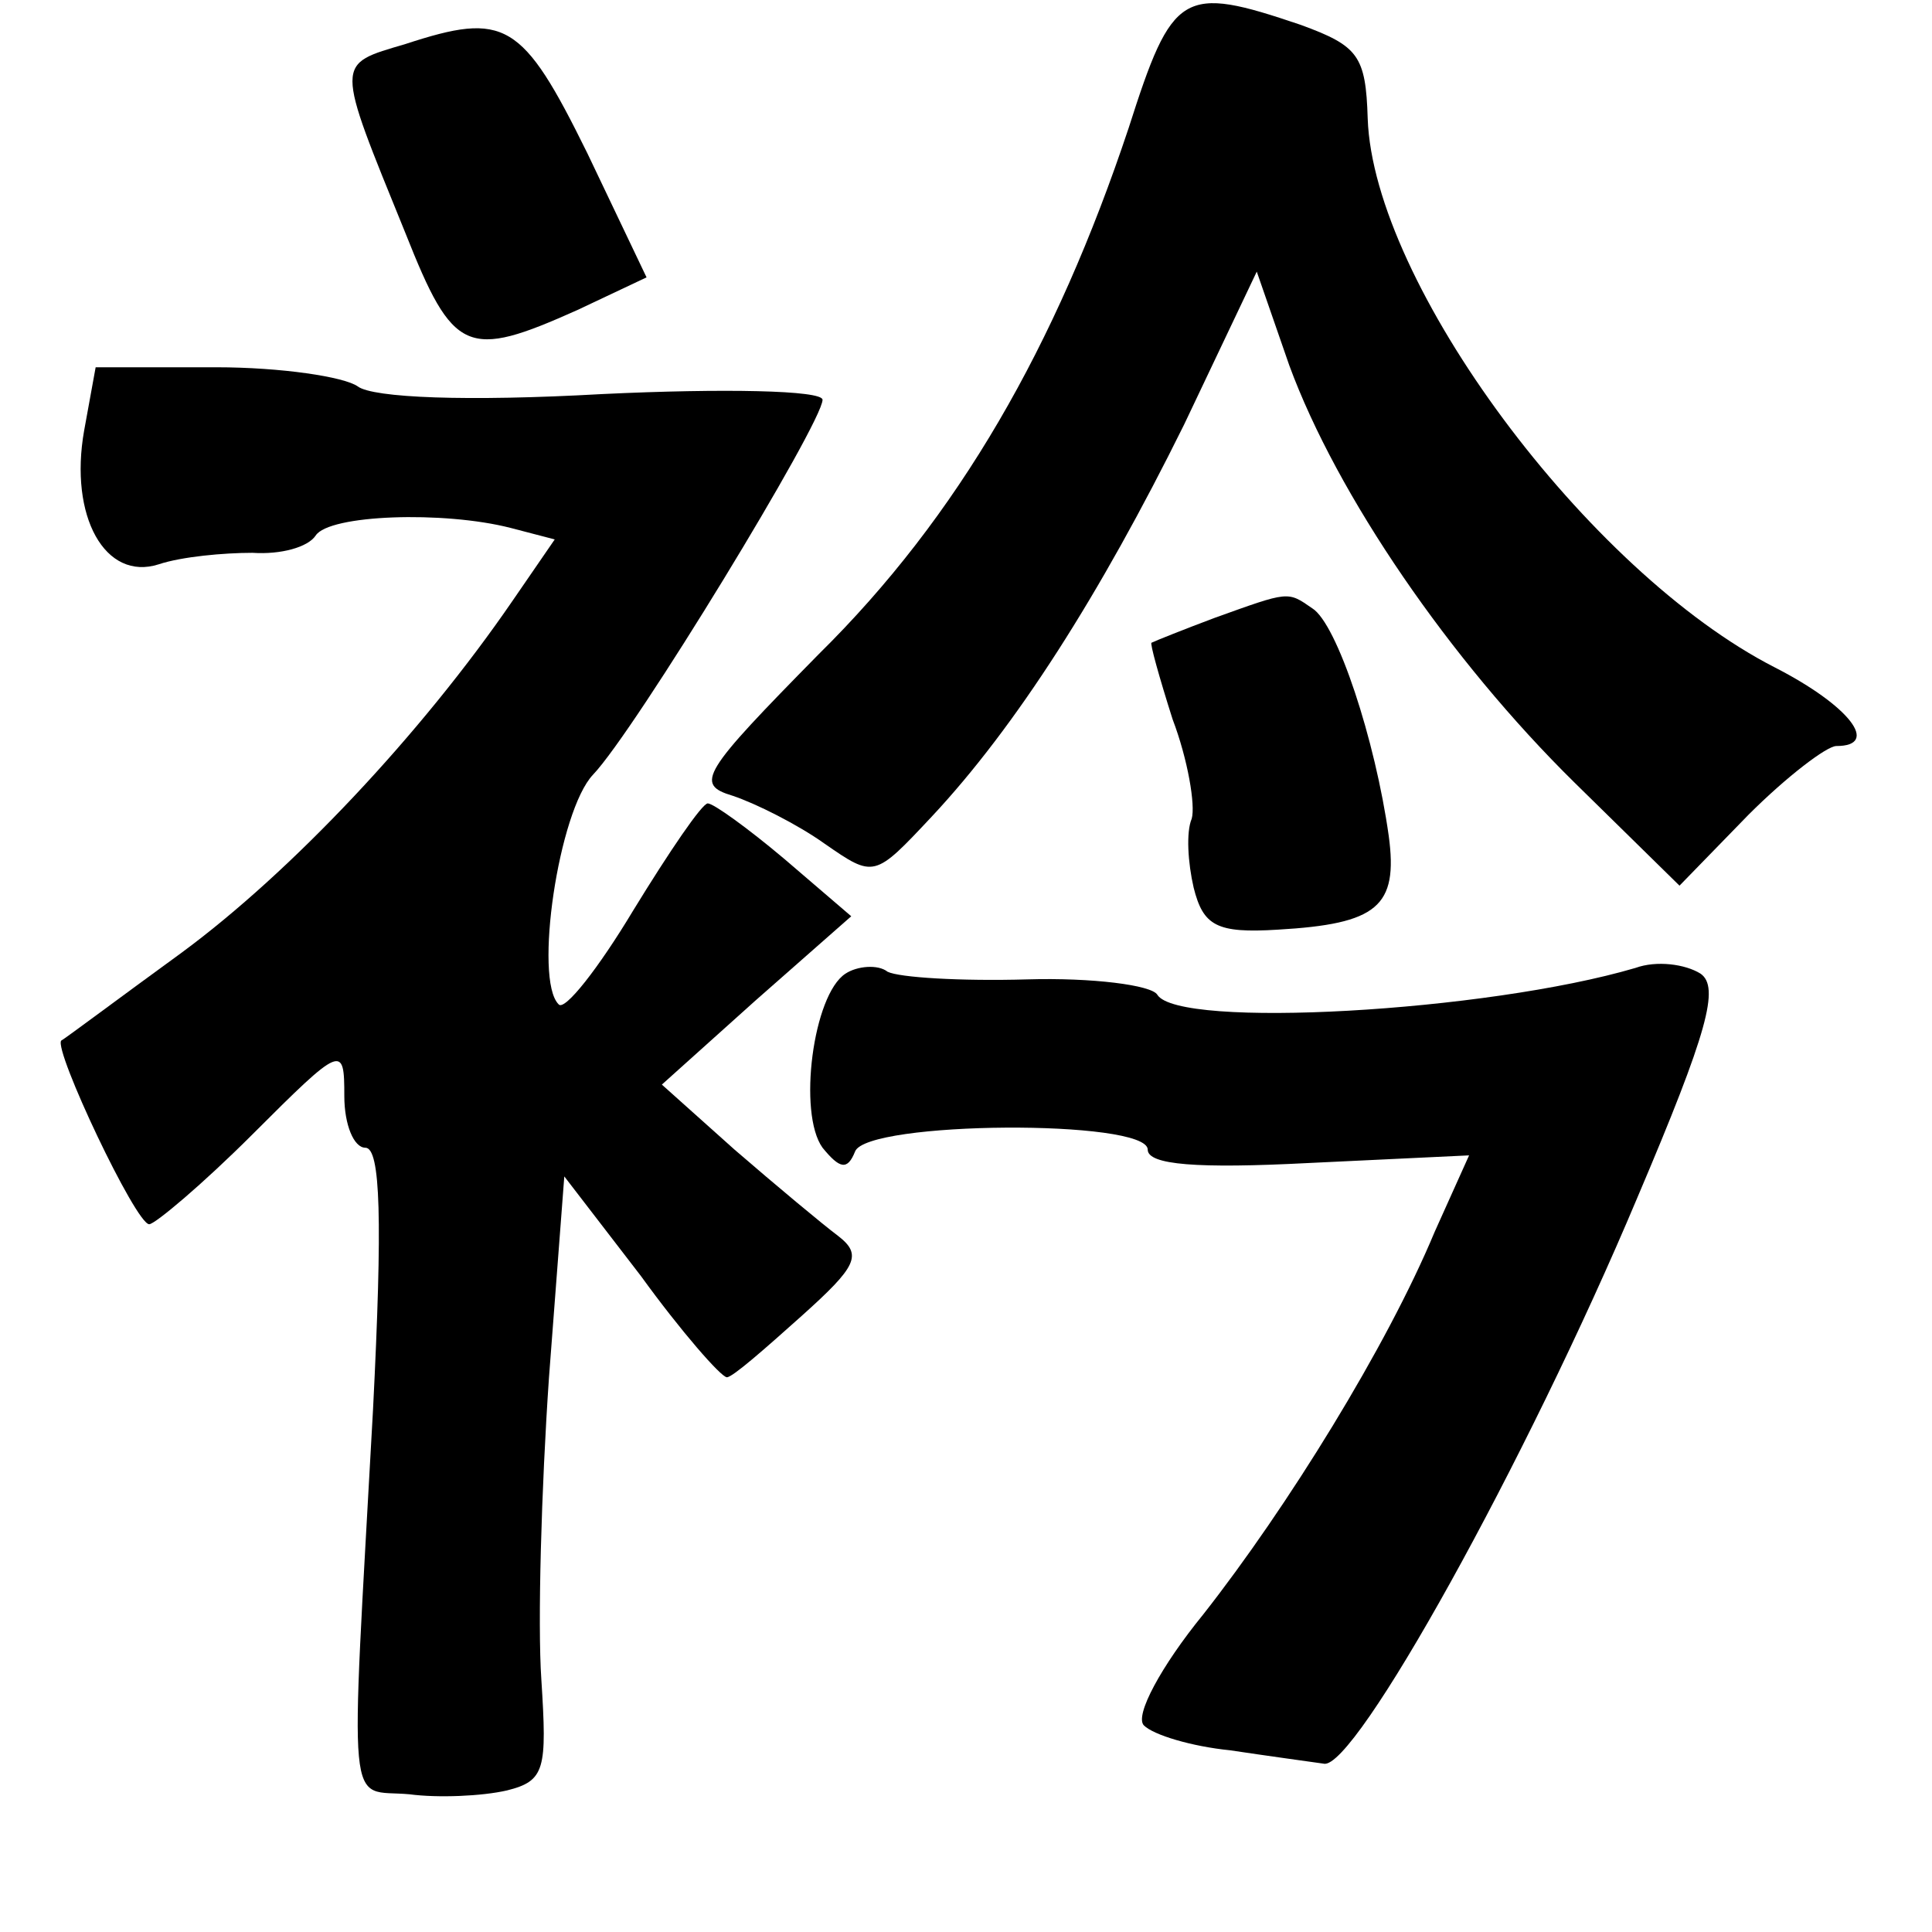 <?xml version="1.0" standalone="no"?>
<!DOCTYPE svg PUBLIC "-//W3C//DTD SVG 20010904//EN"
 "http://www.w3.org/TR/2001/REC-SVG-20010904/DTD/svg10.dtd">
<svg version="1.0" xmlns="http://www.w3.org/2000/svg"
 width="101pt" height="101pt" viewBox="0 0 101 101"
 preserveAspectRatio="xMidYMid meet">
<g transform="translate(0,101) scale(0.1,-0.1)"
fill="#000000" stroke="none">
<path d="M590 943 c-38 -114 -89 -203 -162 -275 -61 -62 -65 -68 -45 -74 12
-4 34 -15 48 -25 26 -18 26 -18 56 14 44 47 88 116 132 205 l38 80 17 -49 c25
-68 84 -154 149 -218 l55 -54 36 37 c20 20 41 36 46 36 23 0 7 21 -32 41 -98
50 -210 201 -213 287 -1 33 -5 38 -35 49 -62 21 -67 18 -90 -54z"/>
<path d="M212 987 c-37 -11 -37 -8 0 -99 25 -63 32 -66 90 -40 l36 17 -31 65
c-34 69 -43 74 -95 57z"/>
<path d="M44 785 c-8 -45 11 -79 39 -70 12 4 34 6 49 6 15 -1 29 3 33 9 7 11
67 13 102 4 l23 -6 -22 -32 c-48 -70 -116 -142 -173 -184 -33 -24 -61 -45 -63
-46 -4 -5 39 -96 46 -96 3 0 28 21 54 47 47 47 48 47 48 20 0 -15 5 -27 11
-27 8 0 9 -38 4 -137 -12 -218 -14 -198 19 -201 15 -2 38 -1 51 2 20 5 21 11
18 58 -2 29 0 100 4 158 l8 105 40 -52 c21 -29 42 -53 45 -53 3 0 20 15 39 32
29 26 32 32 19 42 -8 6 -32 26 -54 45 l-38 34 49 44 50 44 -35 30 c-19 16 -37
29 -40 29 -3 0 -20 -25 -39 -56 -18 -30 -36 -53 -39 -49 -13 13 0 101 18 120
22 23 120 184 120 196 0 5 -52 6 -115 3 -71 -4 -120 -2 -128 4 -7 5 -40 10
-74 10 l-63 0 -6 -33z"/>
<path d="M635 687 c-16 -6 -31 -12 -33 -13 -1 0 4 -18 11 -40 8 -21 12 -45 10
-52 -3 -7 -2 -23 1 -36 5 -20 12 -24 44 -22 52 3 63 12 58 49 -7 50 -27 111
-40 119 -13 9 -12 9 -51 -5z"/>
<path d="M442 501 c-17 -11 -25 -73 -12 -91 9 -11 13 -12 17 -2 6 16 153 17
153 1 0 -8 26 -10 84 -7 l84 4 -18 -40 c-25 -60 -77 -144 -121 -200 -22 -27
-36 -53 -31 -58 5 -5 25 -11 45 -13 20 -3 42 -6 49 -7 16 -4 106 158 164 296
37 87 43 110 33 117 -8 5 -23 7 -34 3 -78 -23 -239 -32 -250 -14 -3 5 -34 9
-68 8 -35 -1 -67 1 -73 4 -5 4 -16 3 -22 -1z"/>
</g>
</svg>
